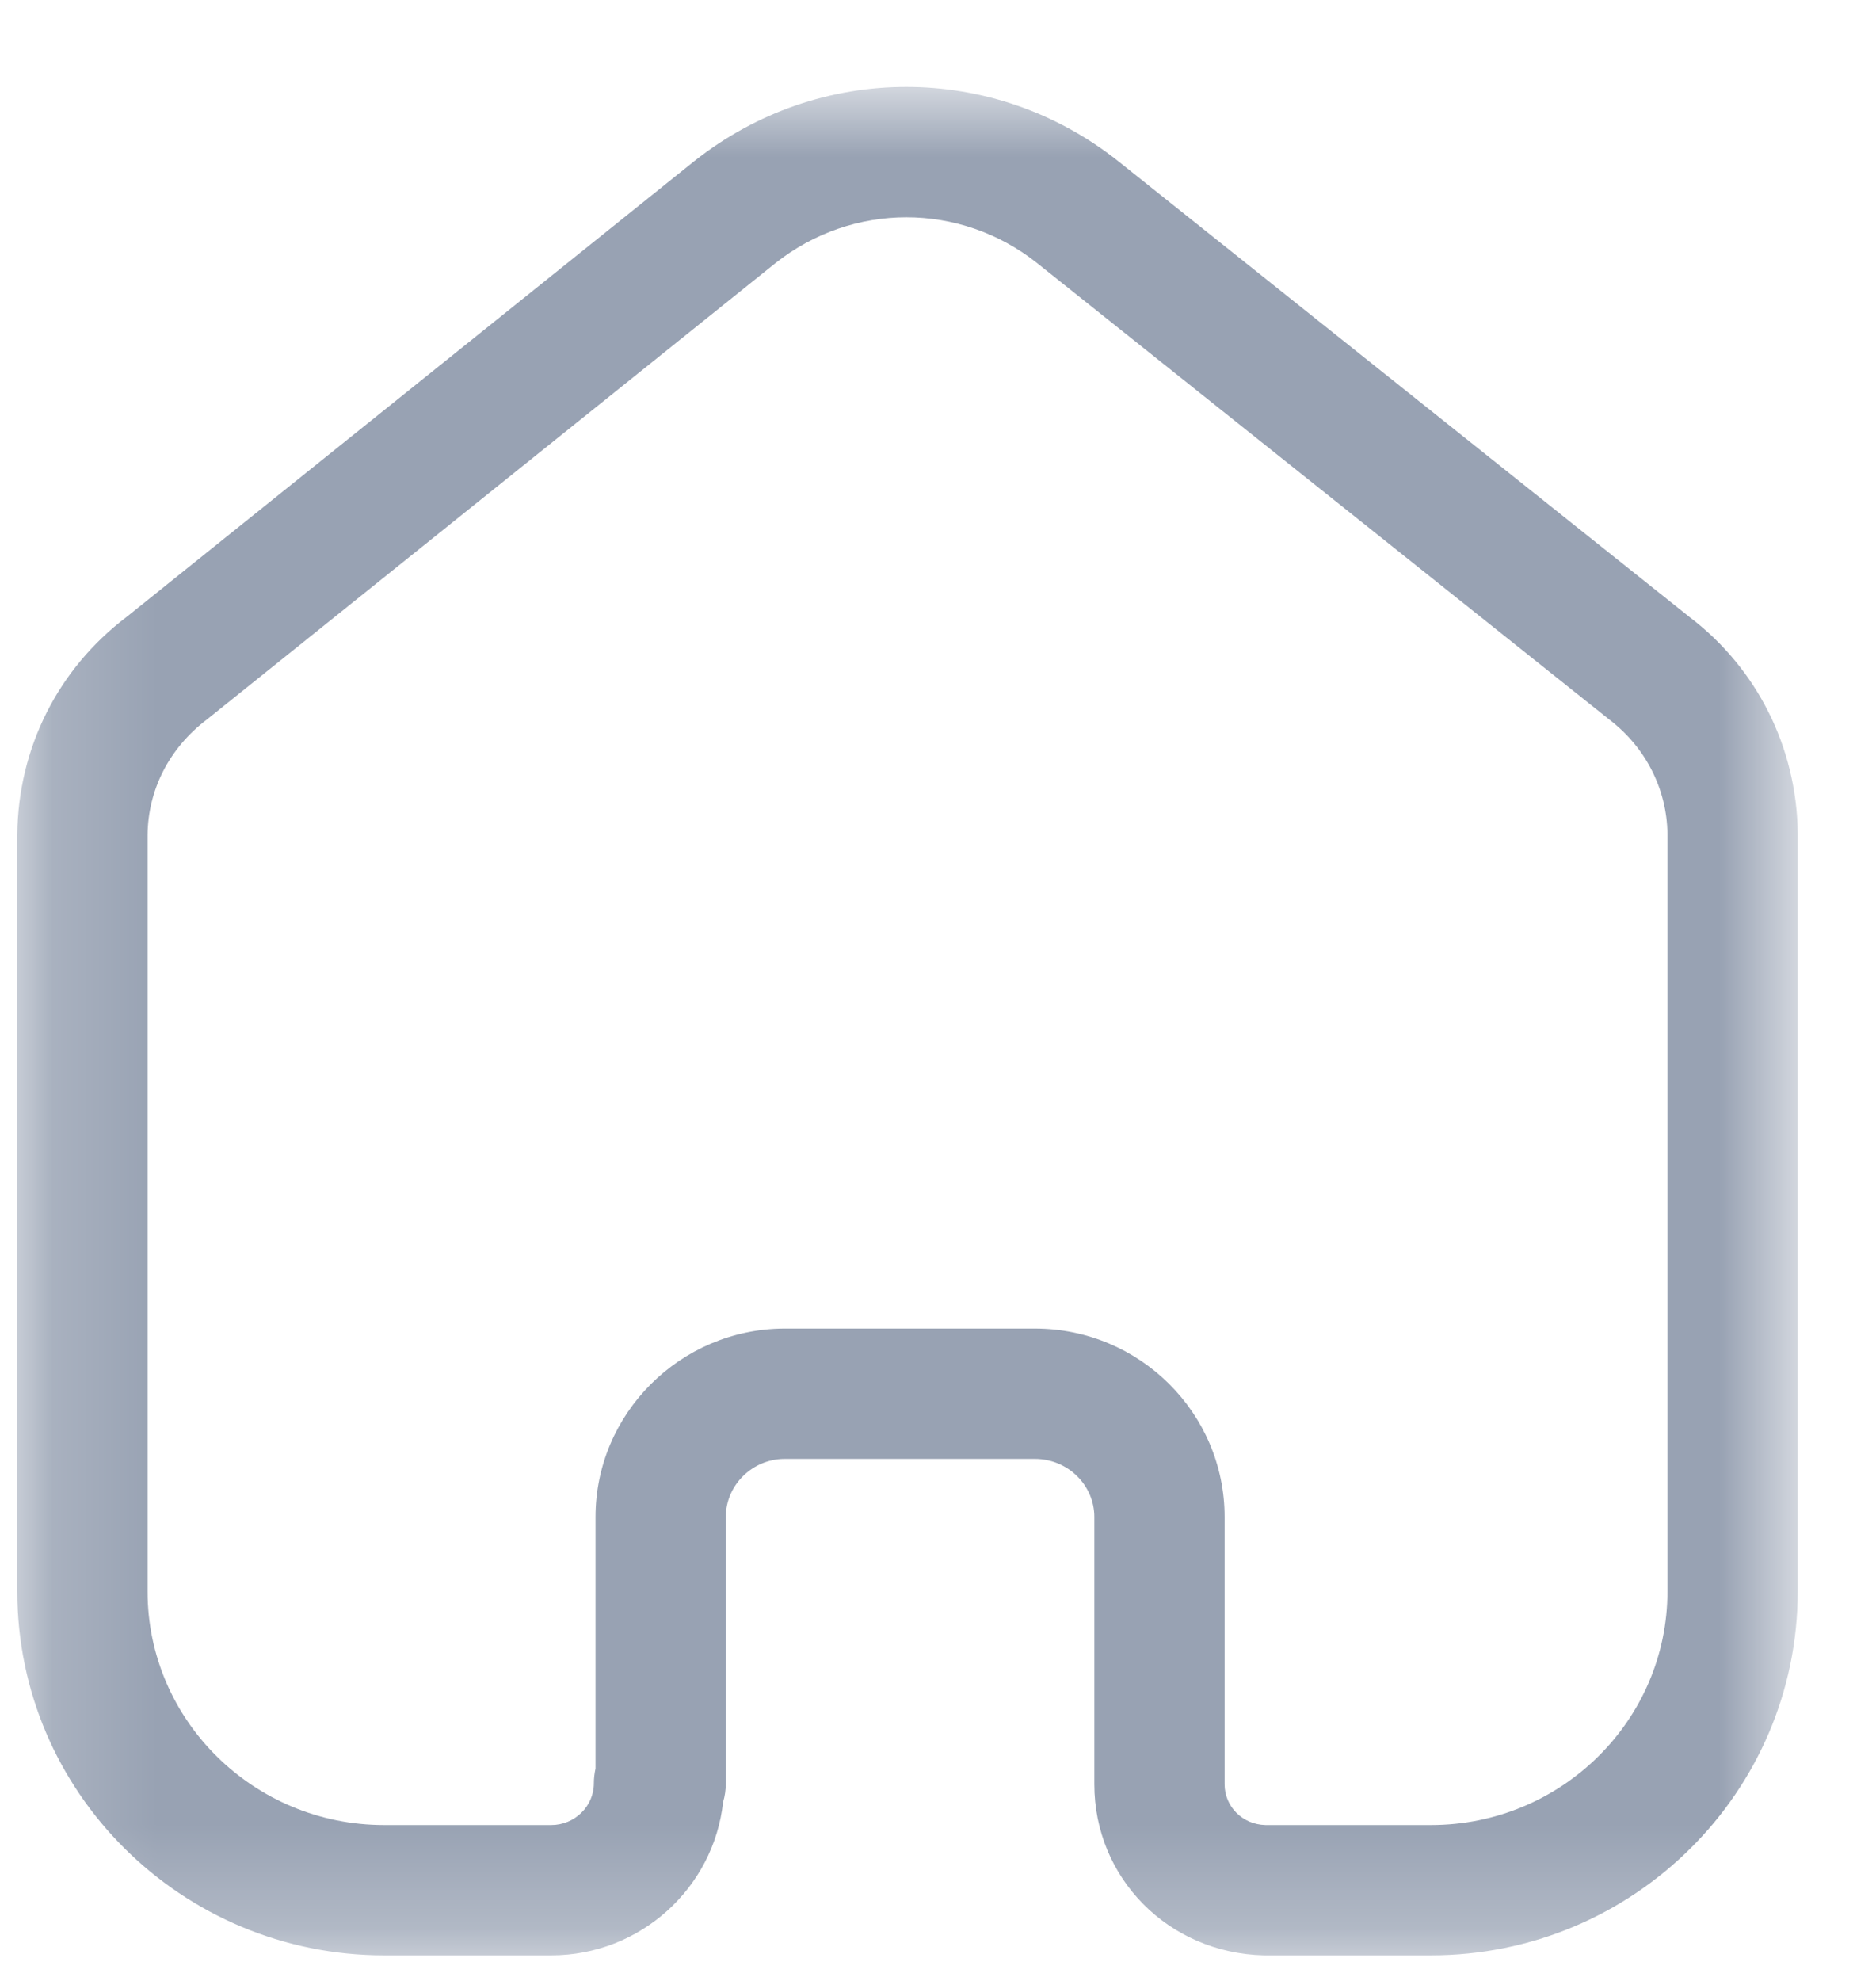 <svg width="18" height="19" viewBox="0 0 18 19" fill="none"
    xmlns="http://www.w3.org/2000/svg">
    <mask id="mask0_400_1271" style="mask-type:luminance" maskUnits="userSpaceOnUse" x="0" y="0" width="18" height="19">
        <path fill-rule="evenodd" clip-rule="evenodd" d="M0.166 0.833H17.249V18.754H0.166V0.833Z" fill="white"/>
    </mask>
    <g mask="url(#mask0_400_1271)">
        <path fill-rule="evenodd" clip-rule="evenodd" d="M9.93 12.743C10.934 12.743 11.75 13.554 11.75 14.55V17.114C11.75 17.328 11.922 17.5 12.142 17.505H13.73C14.982 17.505 15.999 16.5 15.999 15.264V7.995C15.993 7.57 15.791 7.17 15.444 6.904L9.949 2.522C9.212 1.938 8.18 1.938 7.44 2.524L1.984 6.902C1.623 7.176 1.42 7.576 1.416 8.009V15.264C1.416 16.5 2.434 17.505 3.685 17.505H5.289C5.514 17.505 5.698 17.325 5.698 17.105C5.698 17.057 5.704 17.009 5.714 16.963V14.55C5.714 13.559 6.525 12.749 7.521 12.743H9.93ZM13.73 18.755H12.127C11.209 18.733 10.5 18.012 10.5 17.114V14.55C10.5 14.243 10.244 13.993 9.93 13.993H7.525C7.218 13.995 6.964 14.245 6.964 14.55V17.105C6.964 17.168 6.955 17.228 6.938 17.285C6.848 18.11 6.143 18.755 5.289 18.755H3.685C1.744 18.755 0.166 17.189 0.166 15.264V8.003C0.174 7.175 0.556 6.416 1.215 5.917L6.661 1.546C7.86 0.596 9.531 0.596 10.728 1.545L16.213 5.92C16.857 6.41 17.238 7.167 17.249 7.985V15.264C17.249 17.189 15.671 18.755 13.73 18.755Z" fill="#98A2B3"/>
    </g>
</svg>
